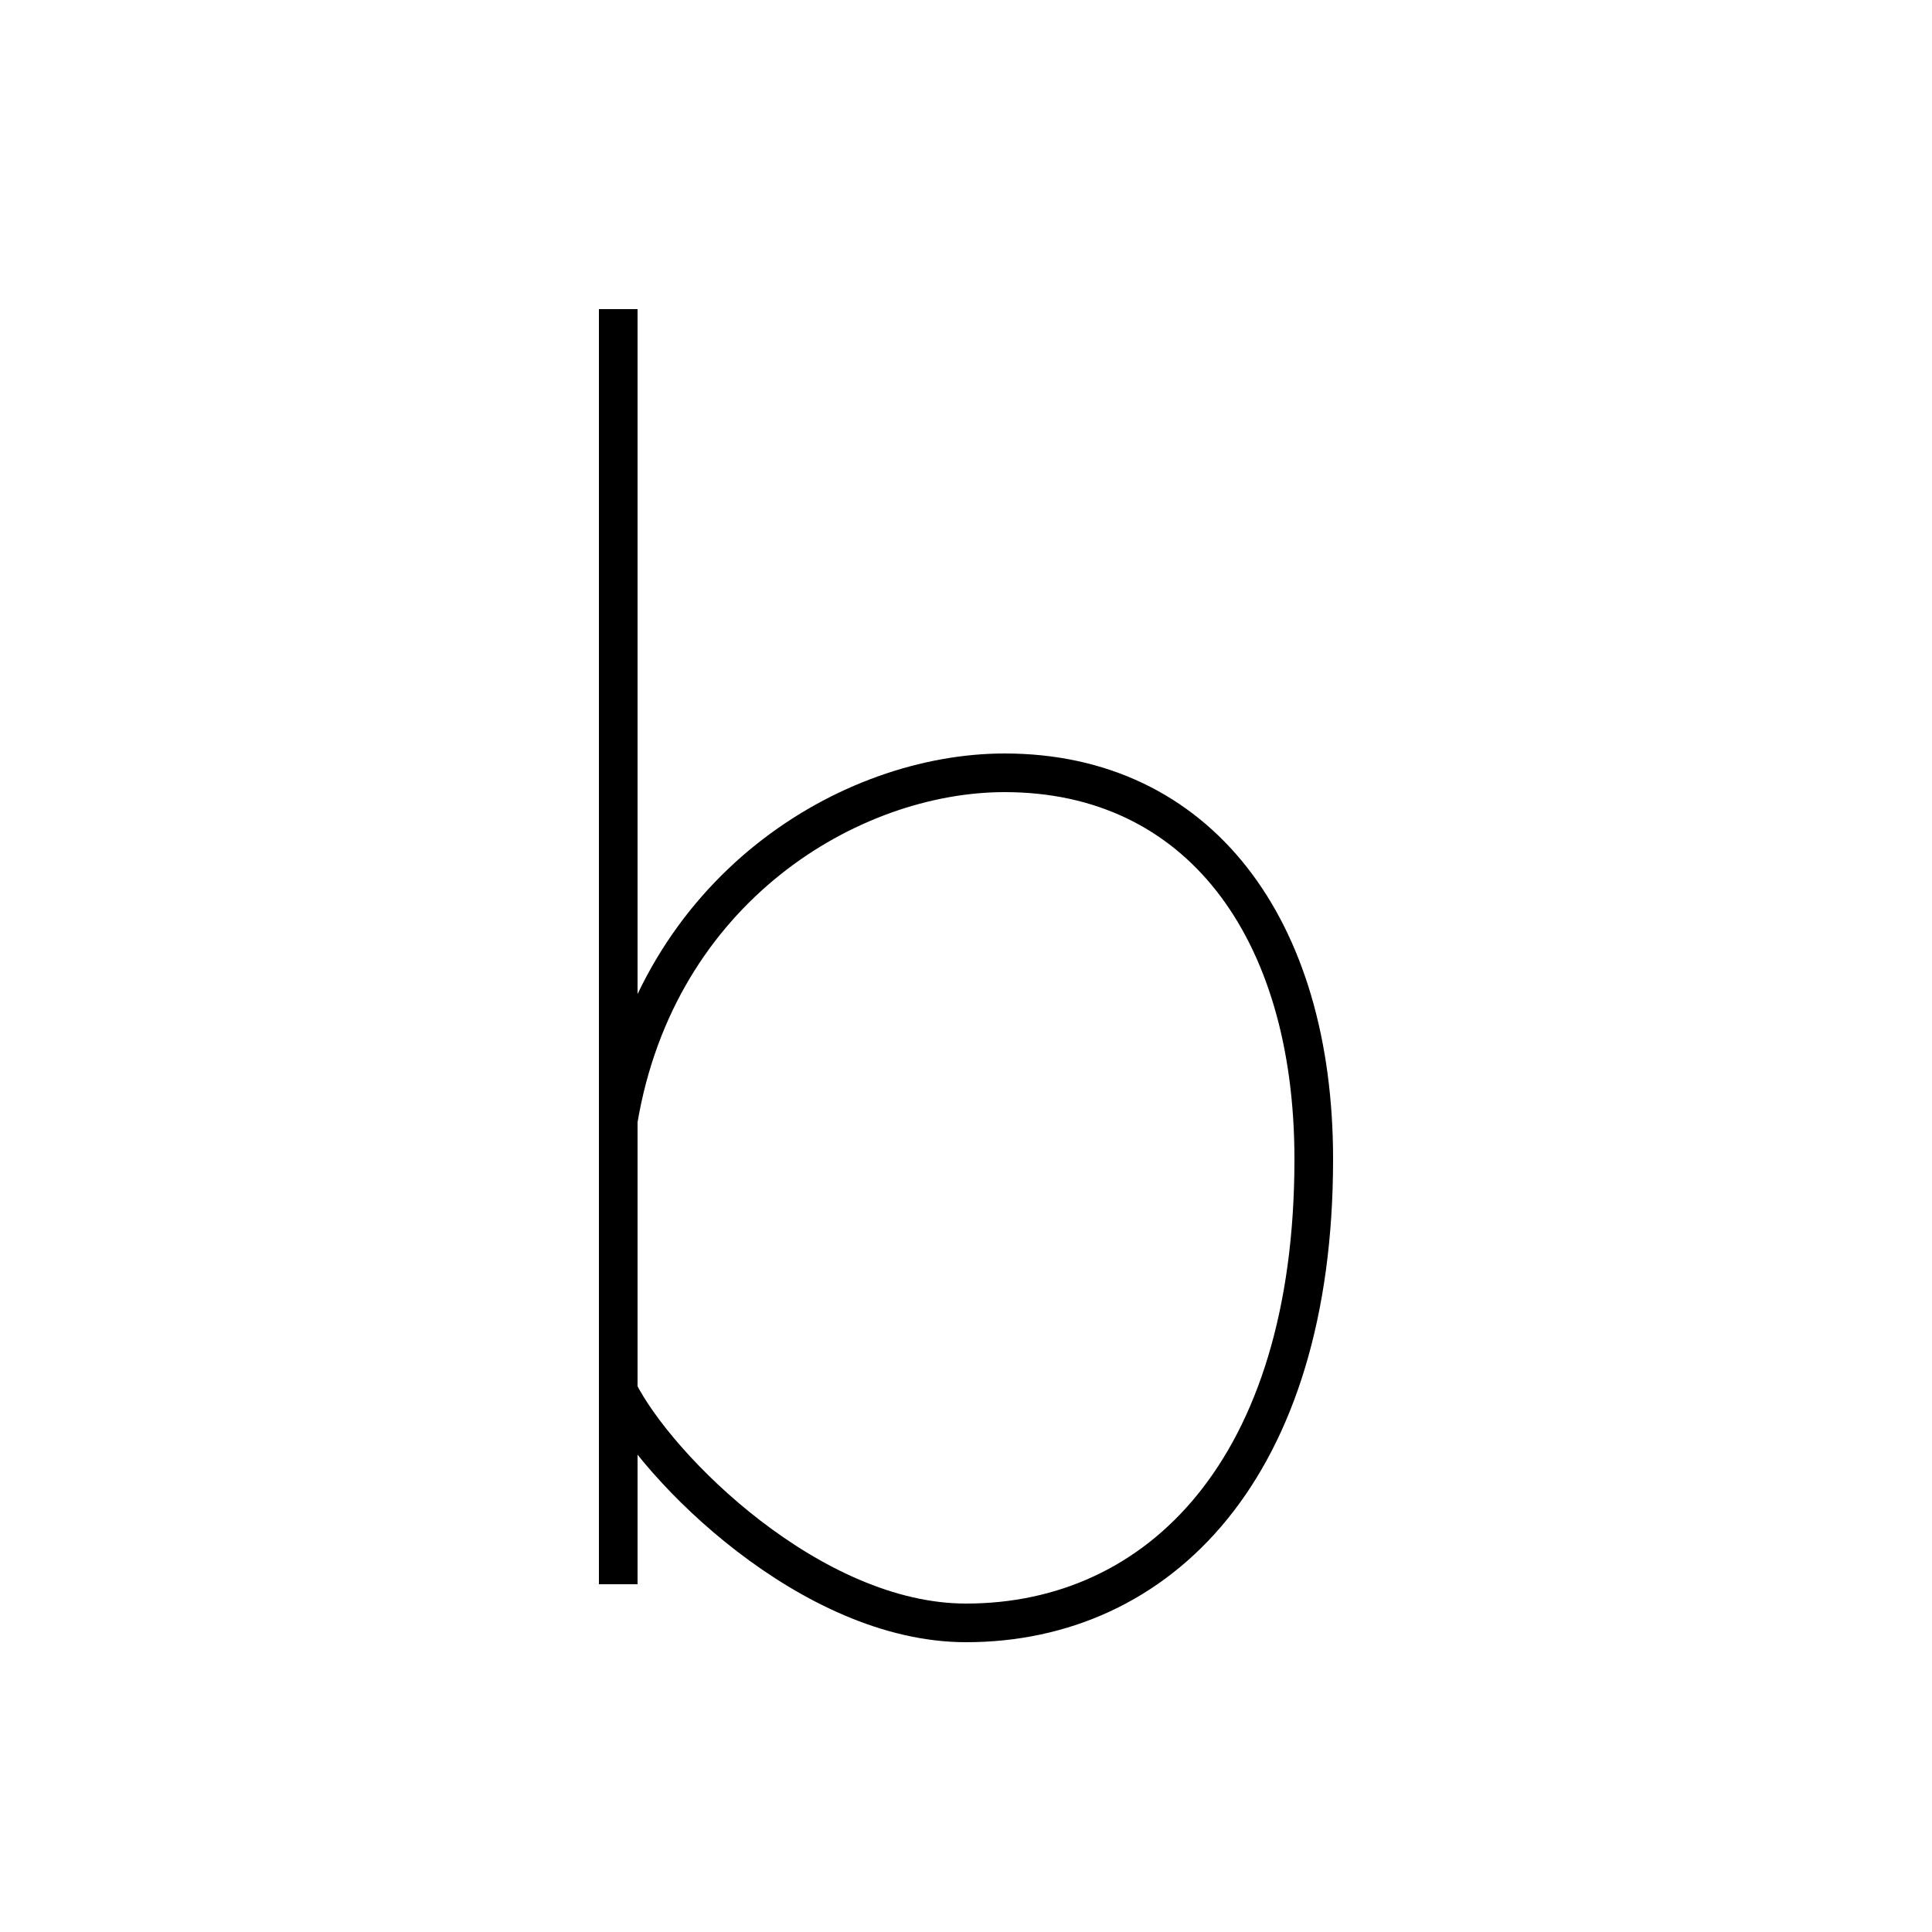 <?xml version='1.0' encoding='utf8'?>
<svg viewBox="0.0 -6.0 50.0 50.0" version="1.1" xmlns="http://www.w3.org/2000/svg">
<rect x="0.0" y="-6.0" width="50.0" height="50.0" fill="#808080" stroke="none"/>
<rect x="-1000" y="-1000" width="2000" height="2000" stroke="white" fill="white"/>
<g style="fill:white;stroke:#000000;  stroke-width:1">
<path d="M 16 -36 L 16 -3 M 16 -15 C 17 -21 22 -24 26 -24 C 31 -24 34 -20 34 -14 C 34 -6 30 -2 25 -2 C 21 -2 17 -6 16 -8" transform="translate(0.0 38.0)" />
</g>
</svg>